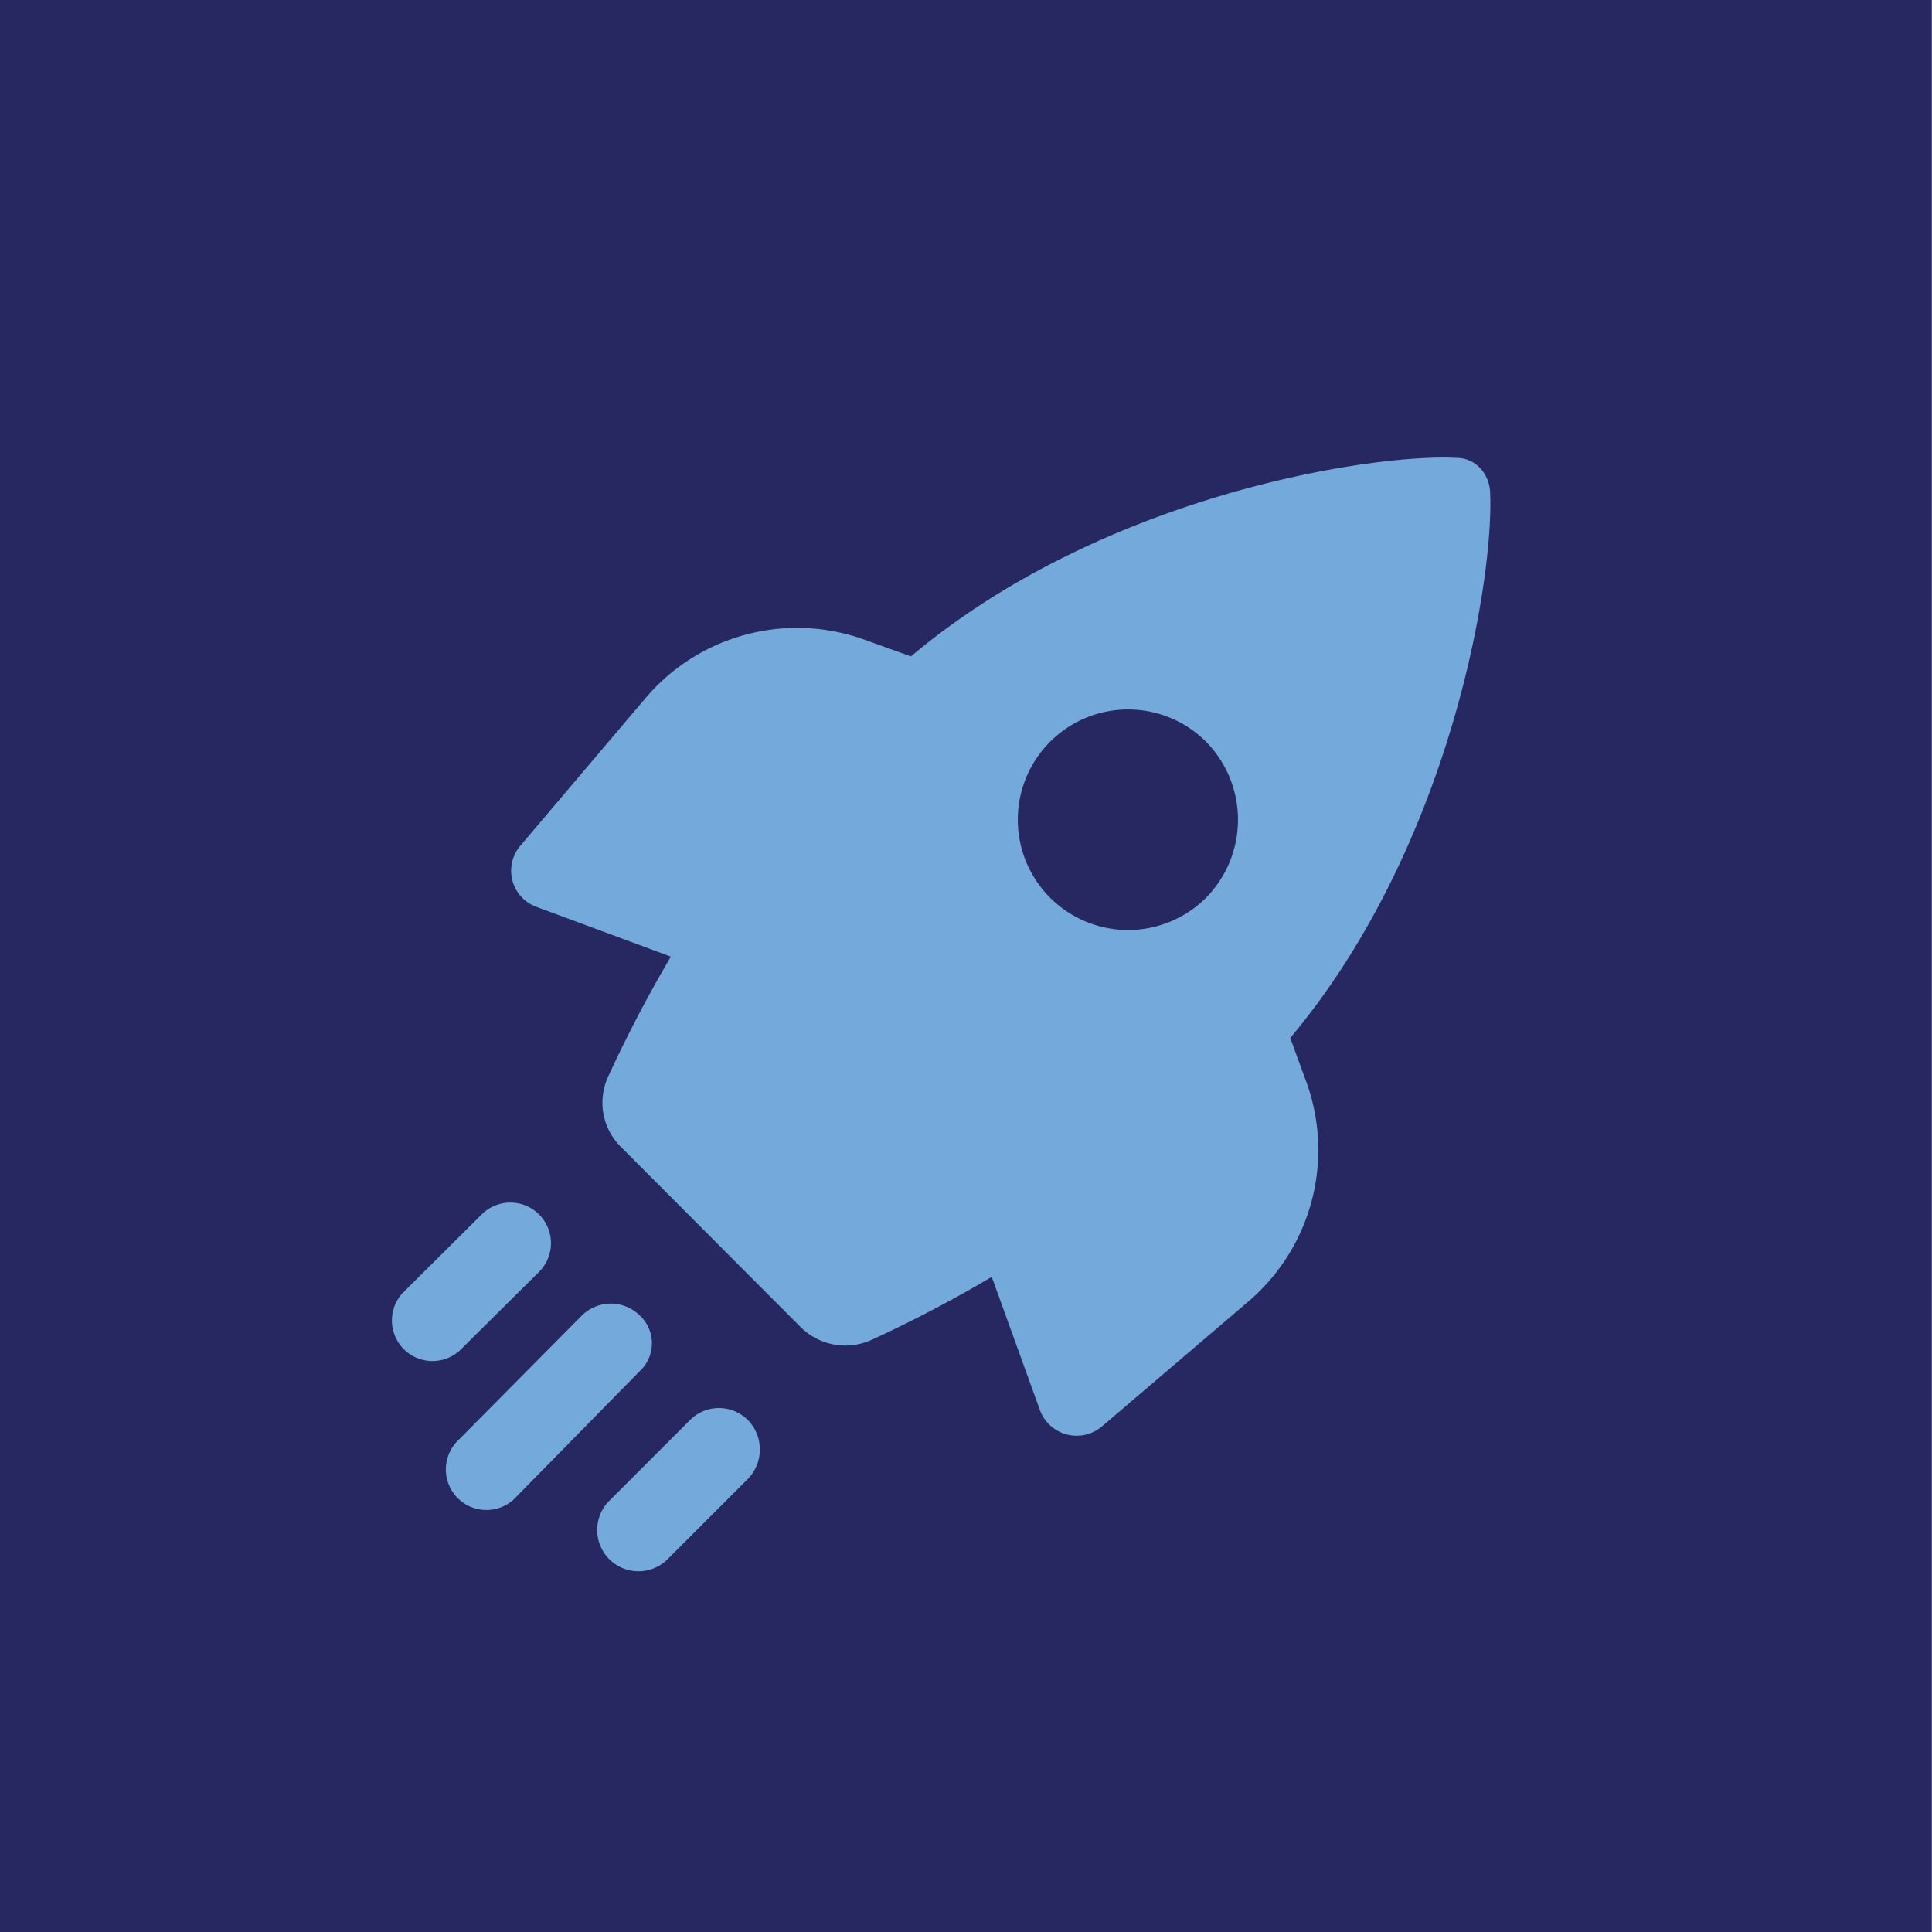 <svg id="Layer_1" data-name="Layer 1" xmlns="http://www.w3.org/2000/svg" viewBox="0 0 120 120"><defs><style>.cls-1{fill:#272862;}.cls-2{fill:#73a9db;}.cls-3{fill:none;}</style></defs><title>icon-</title><rect class="cls-1" x="-0.33" y="-0.1" width="120.32" height="120.32"/><path class="cls-2" d="M80.14,64.47C90.25,52.41,92.82,35.61,92.55,30.53a2.33,2.33,0,0,0-.63-1.47,2,2,0,0,0-1.47-.62c-5.08-.28-21.88,2.23-33.87,12.33l-2.78-1a12.34,12.34,0,0,0-13.73,3.62l-7.74,9.13a2.39,2.39,0,0,0,1.05,3.83l8.29,3.07a81.39,81.39,0,0,0-3.9,7.46,3.86,3.86,0,0,0,.83,4.39L49.75,82.45a3.94,3.94,0,0,0,4.39.77,81.88,81.88,0,0,0,7.46-3.91l3,8.3a2.43,2.43,0,0,0,3.83,1l9.06-7.73a12.37,12.37,0,0,0,3.63-13.73Zm-5.23-8.71a6.85,6.85,0,1,1,0-9.69A6.91,6.91,0,0,1,74.91,55.76Z"/><path class="cls-2" d="M42.84,88.22l-5,5a2.56,2.56,0,0,0,3.63,3.62l5-5a2.62,2.62,0,0,0,0-3.62A2.54,2.54,0,0,0,42.84,88.22Z"/><path class="cls-2" d="M39.72,81.69a2.56,2.56,0,0,0-3.56,0l-7.81,7.88a2.52,2.52,0,0,0,3.56,3.56l7.81-7.95A2.36,2.36,0,0,0,39.72,81.69Z"/><path class="cls-2" d="M33.48,79a2.52,2.52,0,1,0-3.56-3.57L25,80.32a2.52,2.52,0,0,0,3.56,3.56Z"/><rect id="_Slice_" data-name="&lt;Slice&gt;" class="cls-3" x="-0.33" y="-0.33" width="120.32" height="120.32"/></svg>